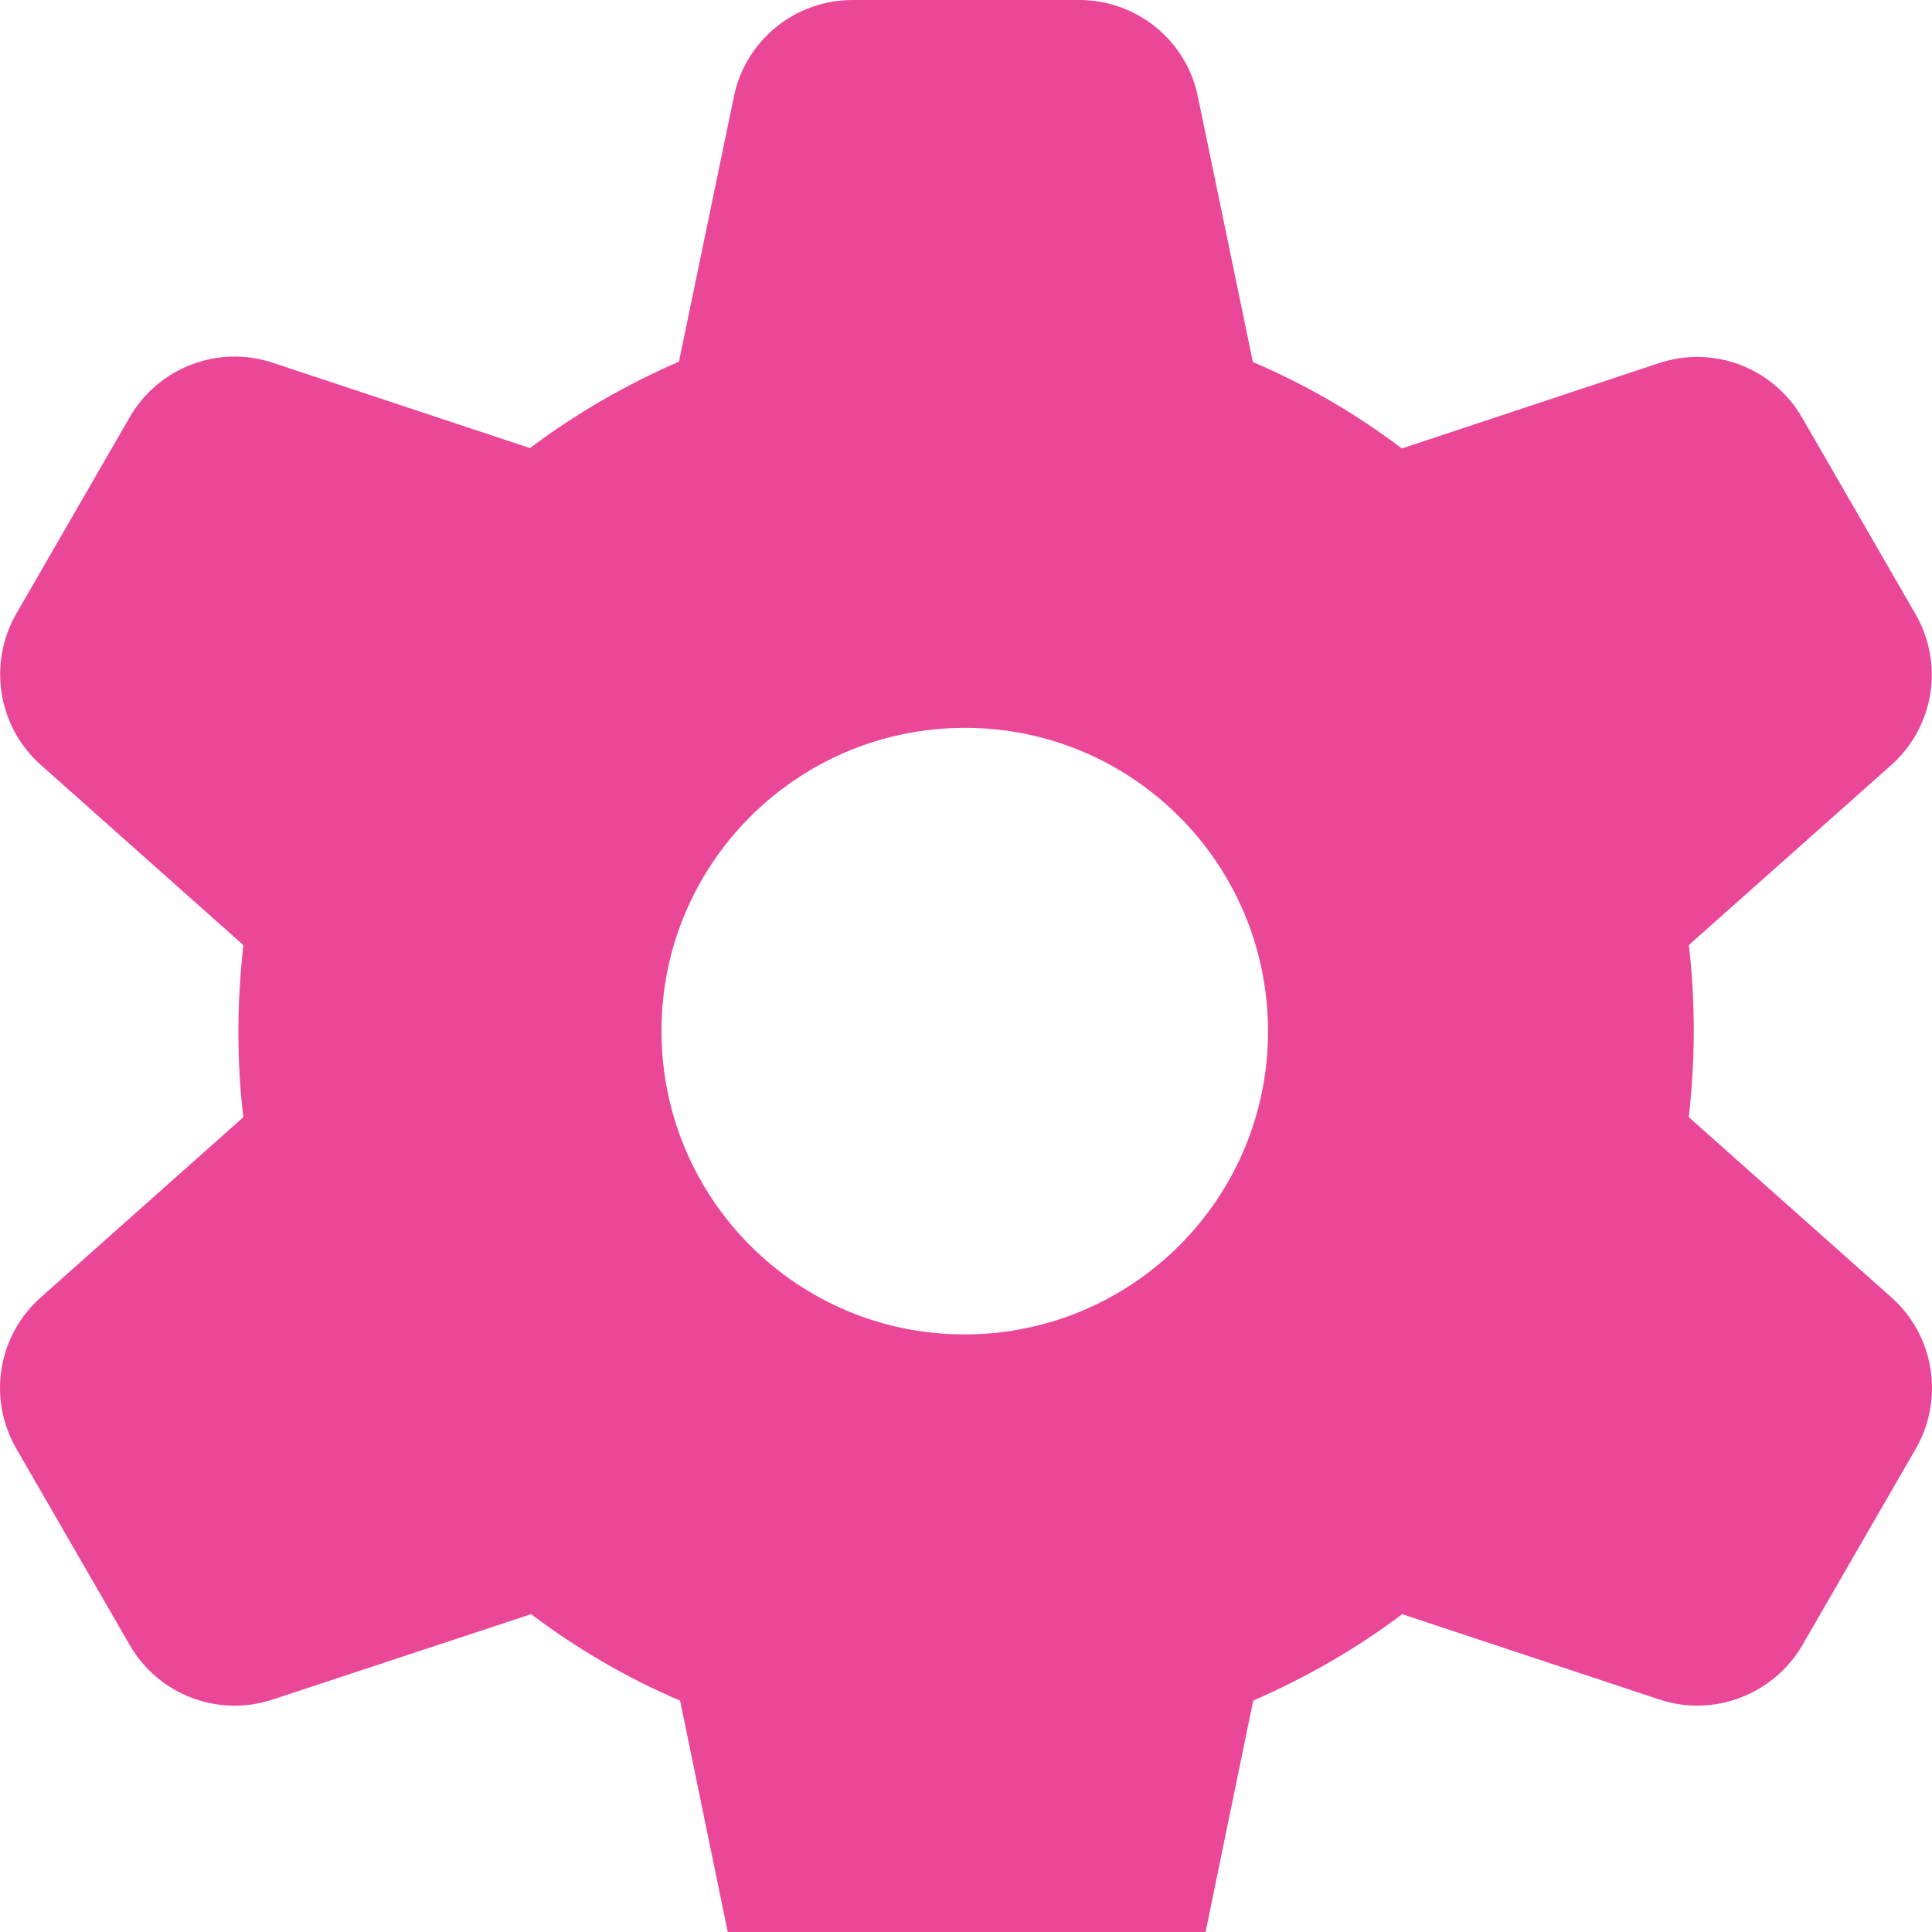 <?xml version="1.0" encoding="UTF-8" standalone="no"?>
<svg
   viewBox="0 0 128 128"
   version="1.1"
   id="svg1"
   sodipodi:docname="gear.svg"
   inkscape:version="1.4 (86a8ad7, 2024-10-11)"
   xmlns:inkscape="http://www.inkscape.org/namespaces/inkscape"
   xmlns:sodipodi="http://sodipodi.sourceforge.net/DTD/sodipodi-0.dtd"
   xmlns="http://www.w3.org/2000/svg"
   xmlns:svg="http://www.w3.org/2000/svg">
  <sodipodi:namedview
     id="namedview1"
     pagecolor="#ffffff"
     bordercolor="#000000"
     borderopacity="0.25"
     inkscape:showpageshadow="2"
     inkscape:pageopacity="0.0"
     inkscape:pagecheckerboard="0"
     inkscape:deskcolor="#d1d1d1"
     inkscape:zoom="0.4270262"
     inkscape:cx="-208.41812"
     inkscape:cy="-36.297538"
     inkscape:window-width="1920"
     inkscape:window-height="991"
     inkscape:window-x="-9"
     inkscape:window-y="-9"
     inkscape:window-maximized="1"
     inkscape:current-layer="svg1" />
  <defs
     id="defs1" />
  <!--!Font Awesome Free 7.0.0 by @fontawesome - https://fontawesome.com License - https://fontawesome.com/license/free Copyright 2025 Fonticons, Inc.-->
  <path
     d="M 48.622,6.405 C 49.375,2.687 52.666,0 56.483,0 H 71.503 c 3.818,0 7.108,2.687 7.861,6.405 l 3.642,17.581 c 3.541,1.507 6.857,3.441 9.871,5.726 L 109.905,24.061 c 3.617,-1.206 7.585,0.301 9.494,3.617 l 7.51,13.01 c 1.909,3.315 1.231,7.485 -1.633,10.021 L 111.889,62.614 c 0.226,1.859 0.327,3.767 0.327,5.701 0,1.934 -0.126,3.843 -0.327,5.701 l 13.412,11.93 c 2.863,2.537 3.516,6.731 1.633,10.021 l -7.51,13.01 c -1.909,3.29 -5.877,4.822 -9.494,3.617 l -17.029,-5.651 c -3.039,2.286 -6.354,4.194 -9.871,5.726 l -3.617,17.556 c -0.779,3.742 -4.069,6.405 -7.861,6.405 H 56.534 c -3.818,0 -7.108,-2.687 -7.861,-6.405 l -3.617,-17.556 c -3.541,-1.507 -6.832,-3.441 -9.871,-5.726 l -17.104,5.651 c -3.617,1.206 -7.585,-0.301 -9.494,-3.617 L 1.077,95.968 C -0.831,92.653 -0.153,88.484 2.71,85.947 L 16.122,74.017 c -0.226,-1.859 -0.327,-3.767 -0.327,-5.701 0,-1.934 0.126,-3.843 0.327,-5.701 L 2.71,50.684 C -0.153,48.147 -0.806,43.953 1.077,40.663 L 8.587,27.653 c 1.909,-3.315 5.877,-4.822 9.494,-3.617 l 17.029,5.651 c 3.039,-2.286 6.354,-4.194 9.871,-5.726 z M 63.993,88.408 c 11.101,-0.05 20.068,-9.067 20.017,-20.168 -0.05,-11.101 -9.067,-20.068 -20.168,-20.017 -11.101,0.05 -20.068,9.067 -20.017,20.168 0.05,11.101 9.067,20.068 20.168,20.017 z"
     id="path1"
     style="fill:#eb4799;fill-opacity:1;stroke-width:0.251" />
</svg>
